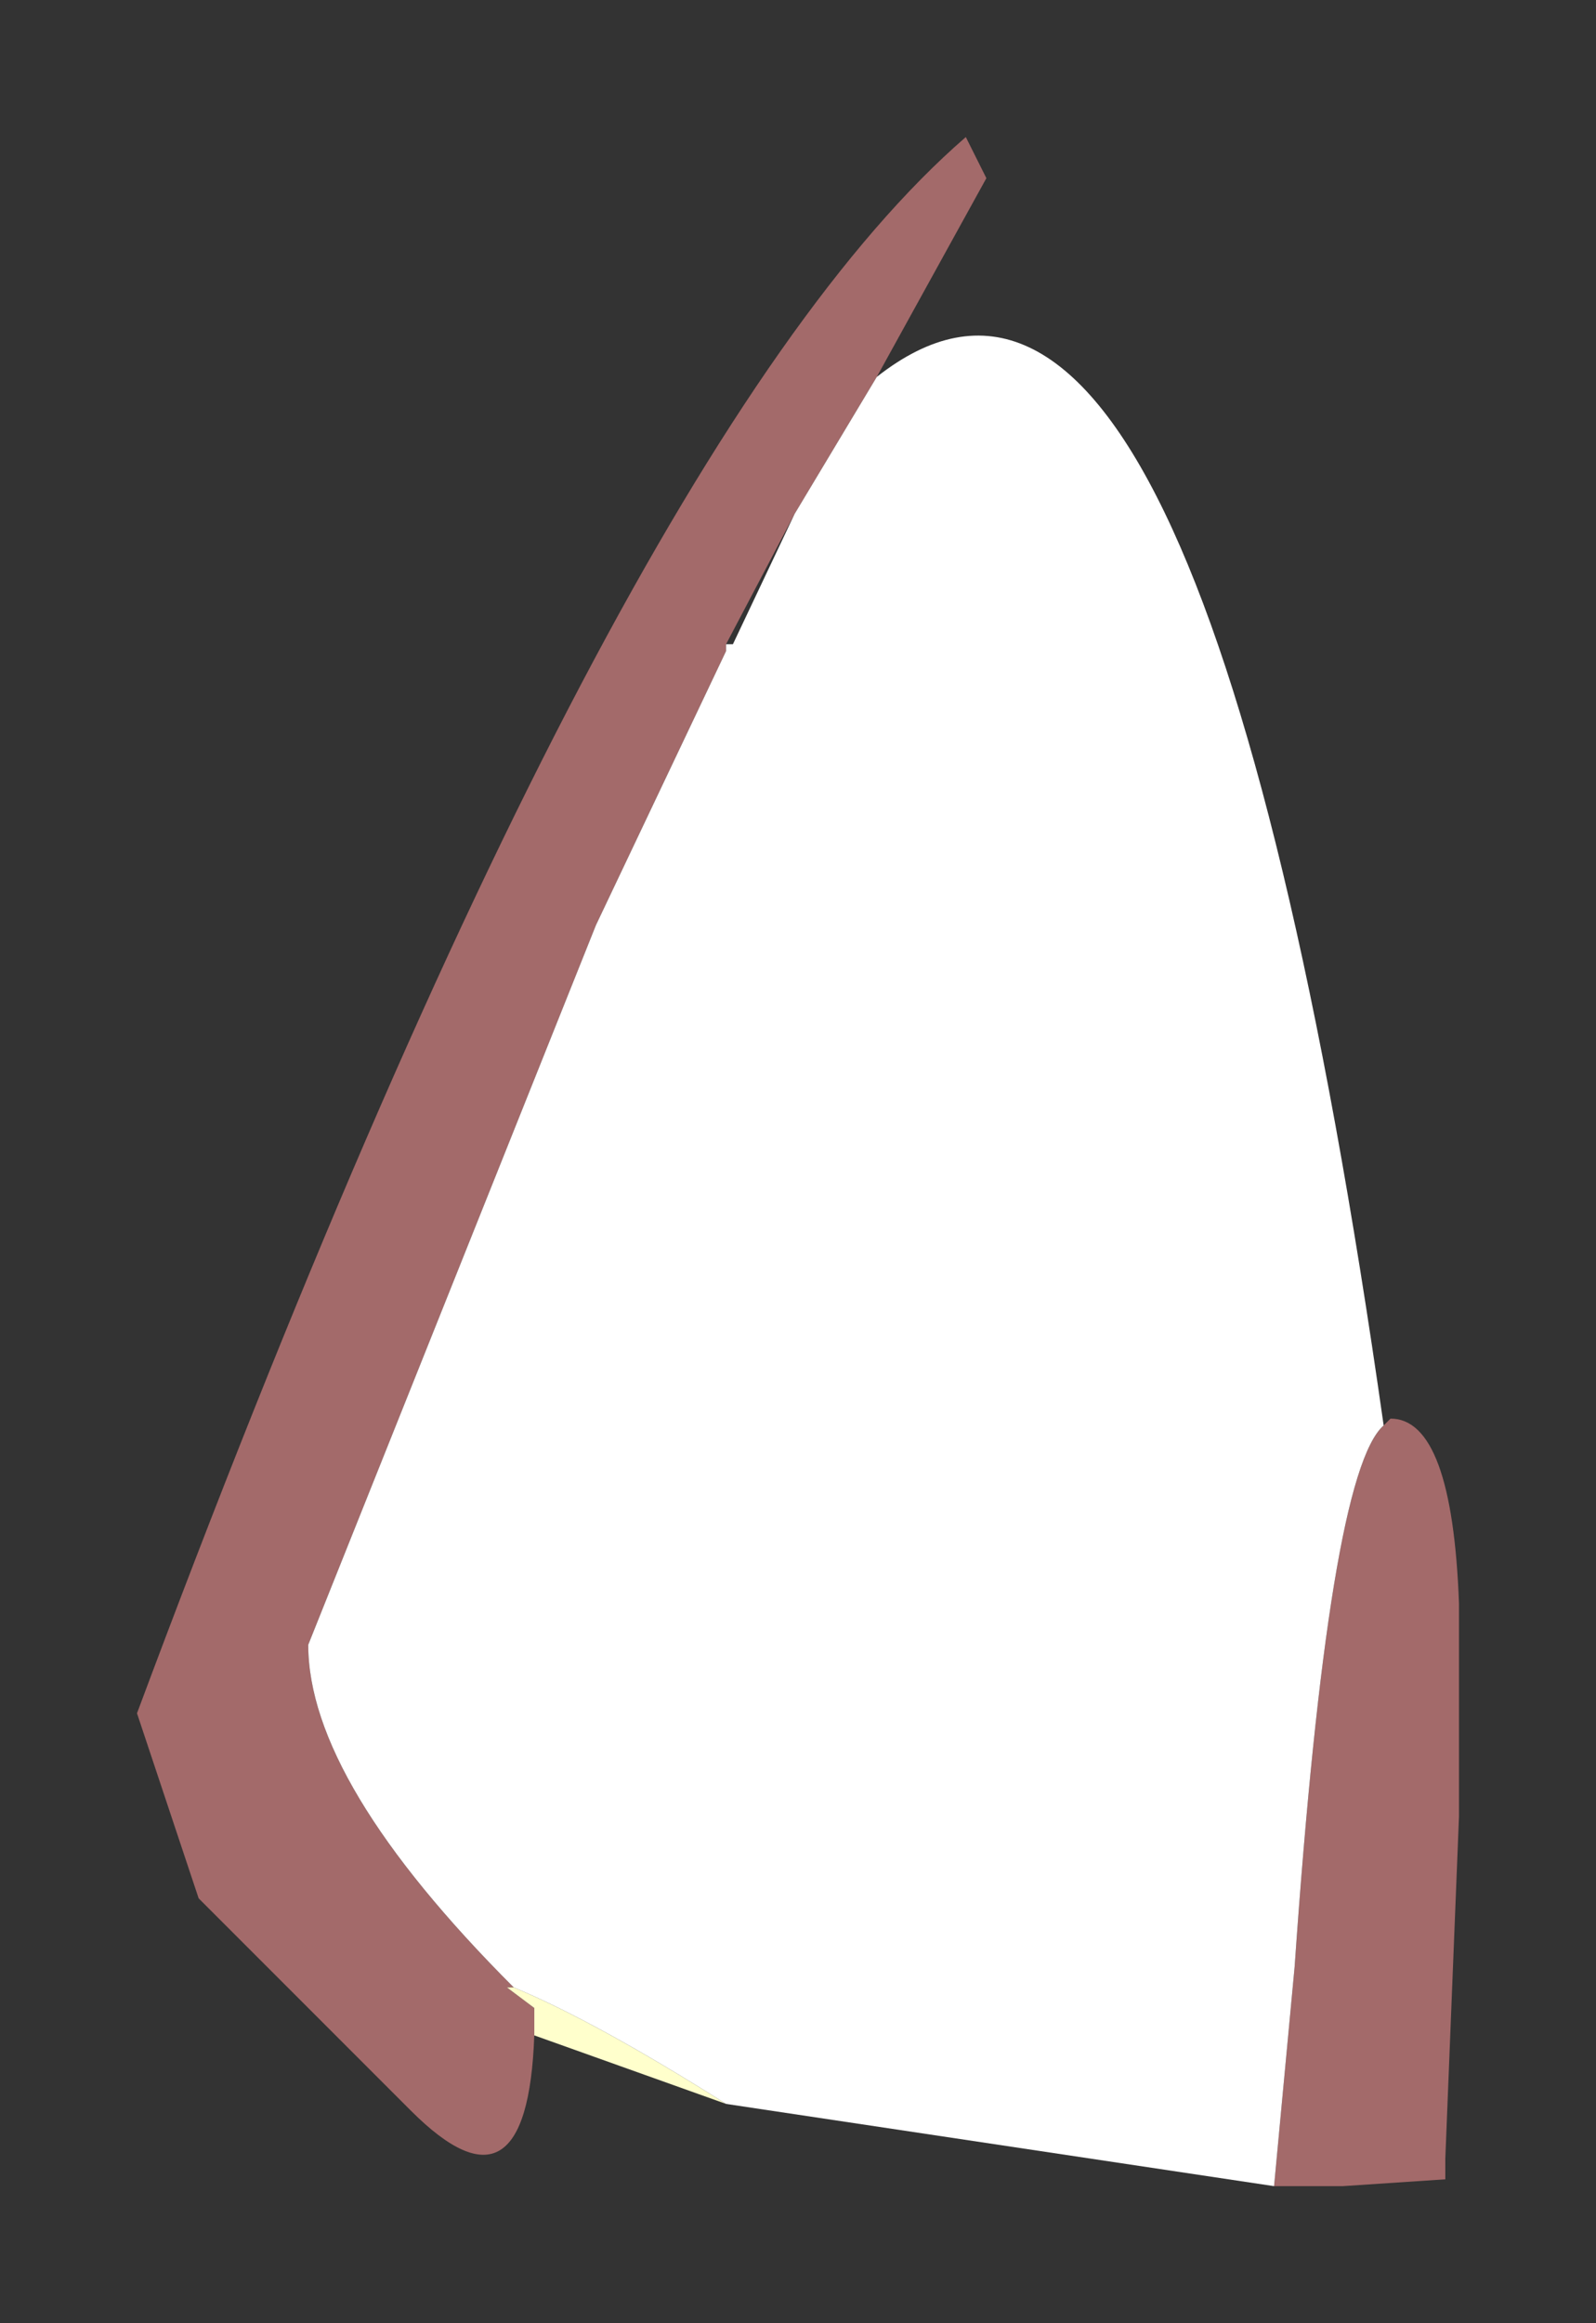 <?xml version="1.0" encoding="UTF-8" standalone="no"?>
<svg xmlns:xlink="http://www.w3.org/1999/xlink" height="16.95px" width="11.65px" xmlns="http://www.w3.org/2000/svg">
  <rect width="100%" height="100%" fill="#333333" stroke="none"/>
  <g transform="matrix(1.0, 0.0, 0.0, 1.0, 5.85, 8.5)">
    <path d="M-1.95 6.35 Q-2.0 7.75 -2.85 6.9 L-4.4 5.35 -4.85 4.0 Q-1.4 -5.25 1.2 -7.5 L1.35 -7.2 0.55 -5.75 -0.05 -4.75 -0.55 -3.8 -0.55 -3.75 -1.5 -1.75 -3.6 3.5 Q-3.6 4.5 -2.1 6.0 L-2.15 6.0 -1.95 6.15 -1.95 6.35 M4.25 1.9 L4.3 1.85 Q4.75 1.85 4.8 3.2 L4.8 3.3 4.8 4.75 4.7 7.25 4.7 7.4 3.95 7.45 3.45 7.45 3.6 5.85 Q3.85 2.25 4.25 1.9" fill="#a36a6a" fill-rule="evenodd" stroke="none"/>
    <path d="M-1.95 6.35 L-1.95 6.15 -2.15 6.0 -2.1 6.0 Q-1.5 6.25 -0.55 6.85 L-1.95 6.35" fill="#ffffcc" fill-rule="evenodd" stroke="none"/>
    <path d="M-2.1 6.0 Q-3.6 4.5 -3.6 3.5 L-1.5 -1.75 -0.55 -3.75 -0.55 -3.8 -0.5 -3.8 -0.05 -4.75 0.55 -5.75 Q2.9 -7.6 4.25 1.9 3.85 2.25 3.6 5.85 L3.45 7.45 -0.55 6.85 Q-1.5 6.25 -2.1 6.0" fill="#ffffff" fill-rule="evenodd" stroke="none"/>
  </g>
</svg>